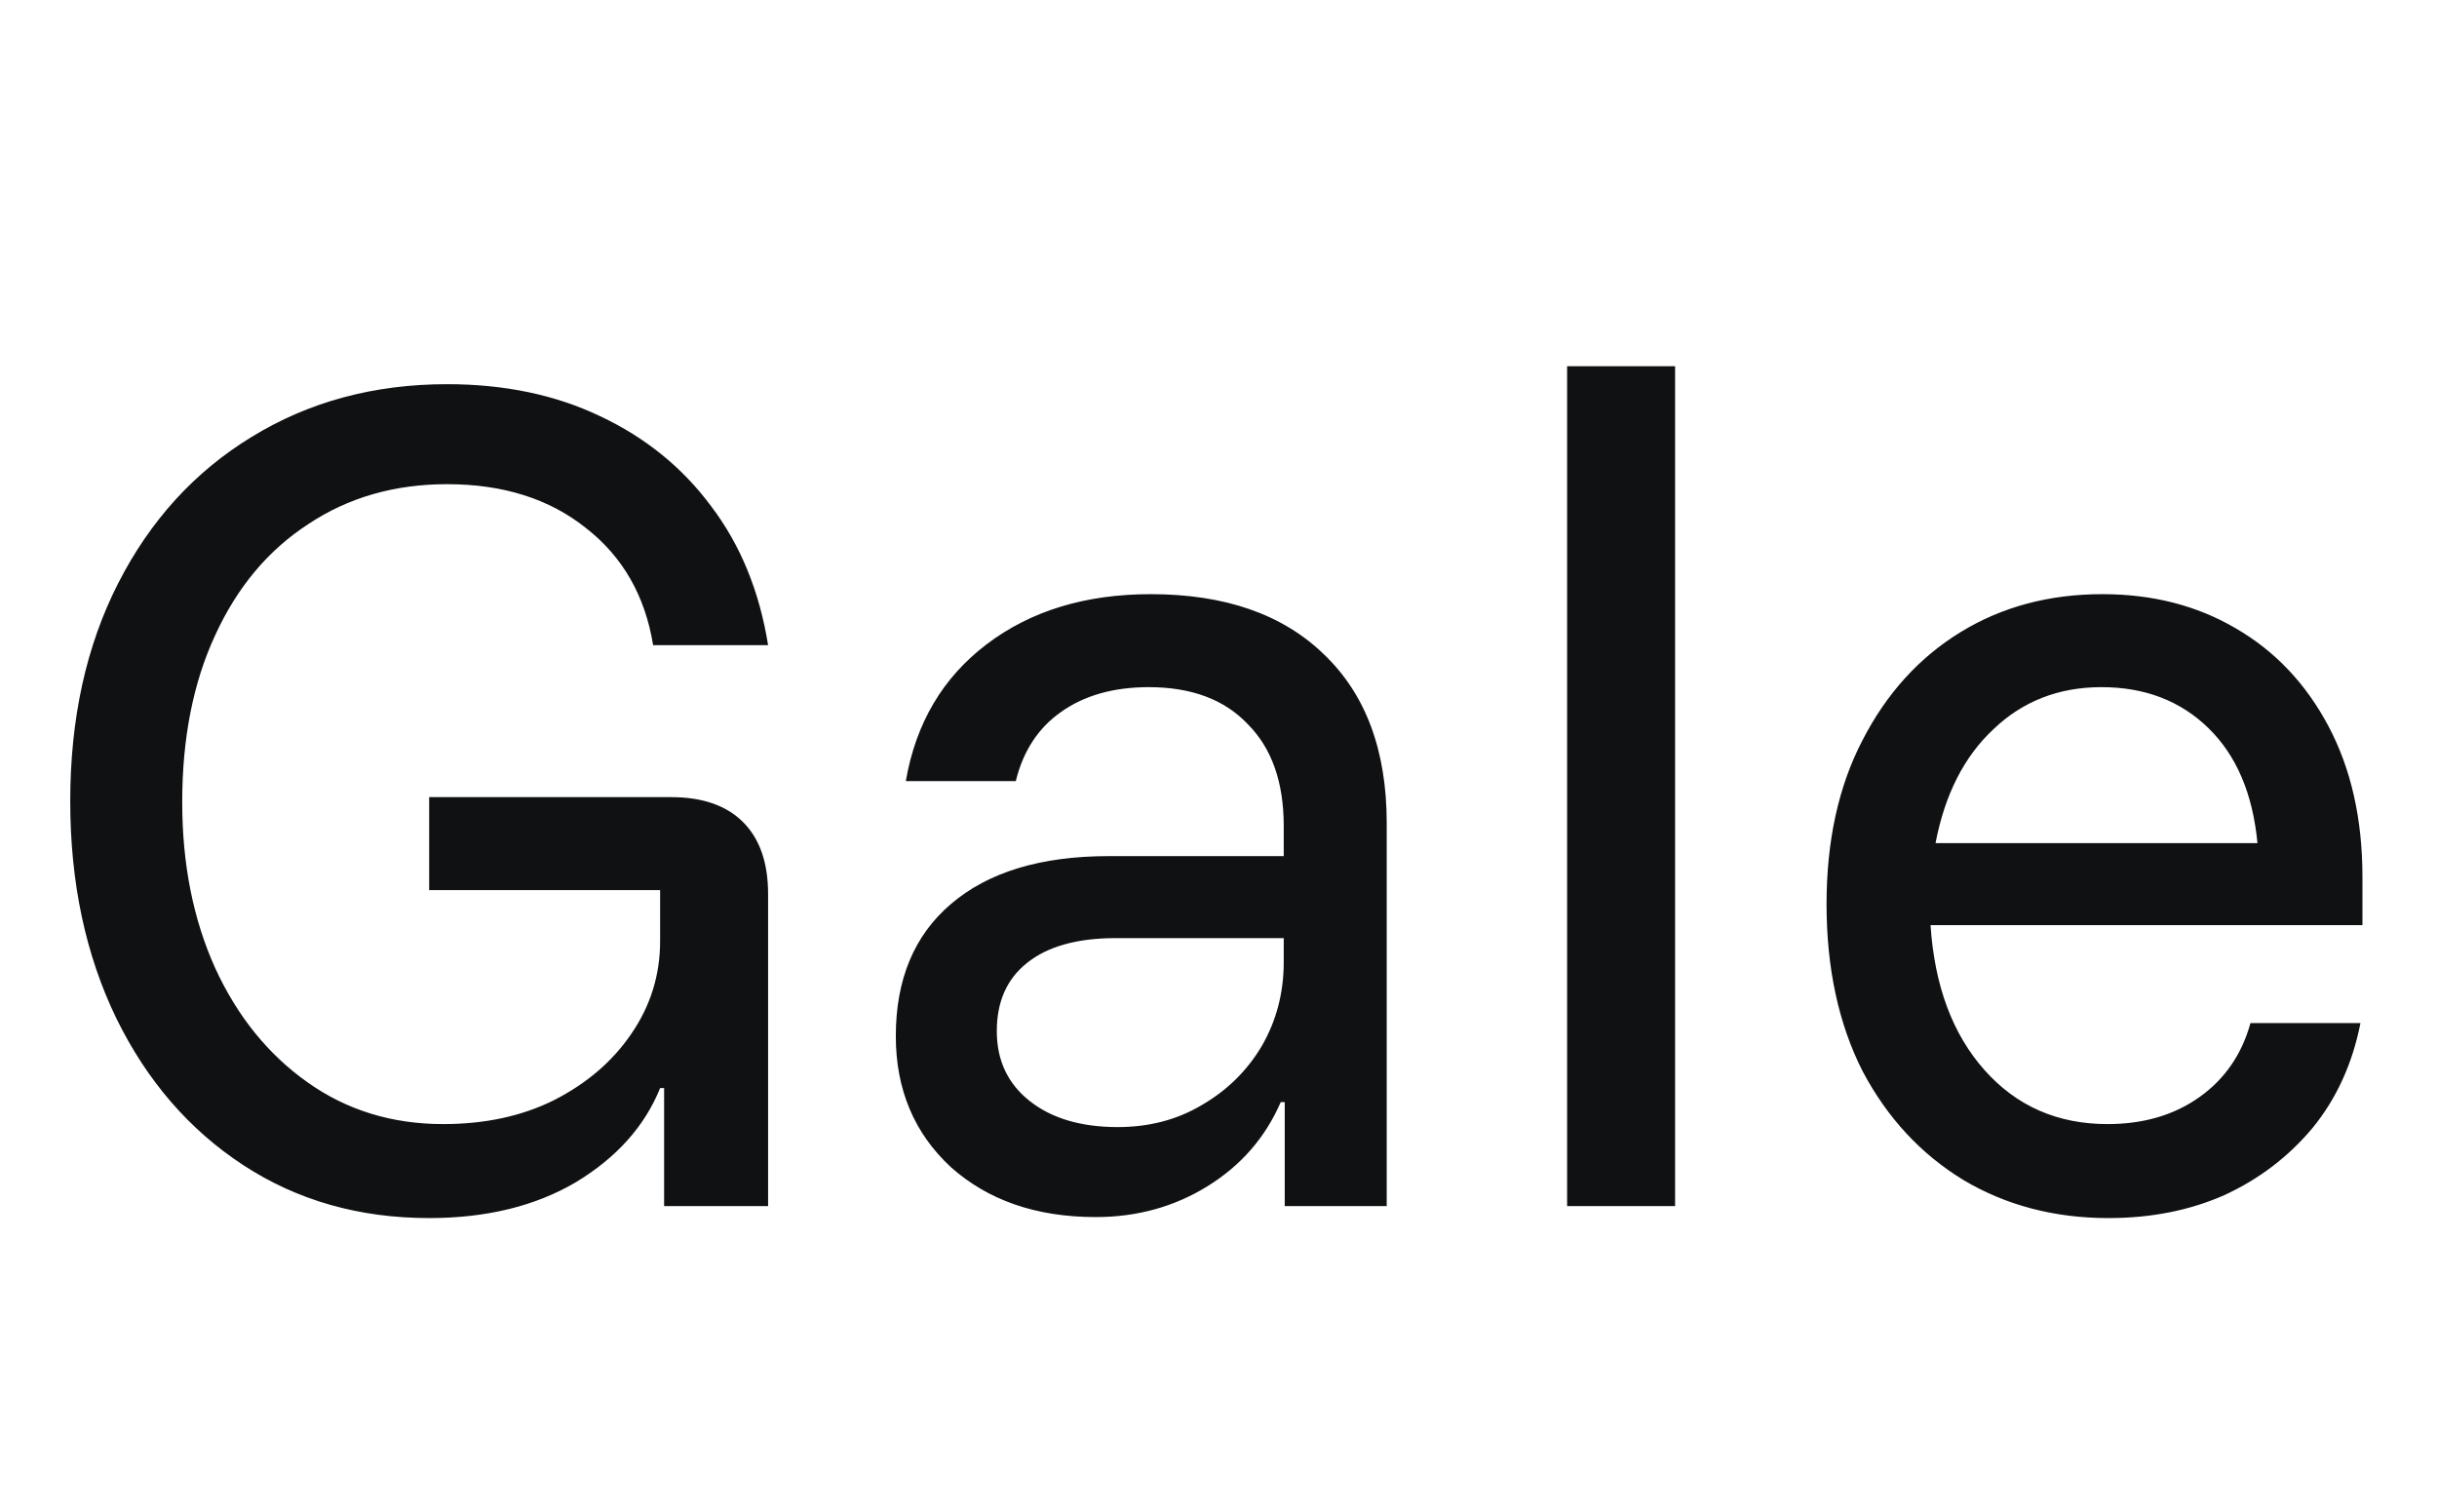 <svg width="195" height="121" viewBox="0 0 195 121" fill="none" xmlns="http://www.w3.org/2000/svg">
<path d="M34.34 97.46C28.74 97.46 23.78 96.047 19.46 93.22C15.14 90.393 11.753 86.473 9.3 81.46C6.847 76.393 5.62 70.607 5.62 64.1C5.62 57.487 6.9 51.673 9.46 46.66C12.02 41.647 15.567 37.753 20.1 34.98C24.687 32.153 29.913 30.74 35.78 30.74C40.367 30.74 44.447 31.593 48.02 33.3C51.647 35.007 54.607 37.407 56.9 40.5C59.247 43.593 60.767 47.3 61.46 51.62H52.26C51.62 47.673 49.833 44.553 46.9 42.26C43.967 39.913 40.26 38.74 35.78 38.74C31.567 38.74 27.86 39.807 24.66 41.94C21.46 44.02 18.98 46.98 17.22 50.82C15.46 54.607 14.58 59.06 14.58 64.18C14.58 69.14 15.46 73.567 17.22 77.46C18.98 81.3 21.433 84.34 24.58 86.58C27.727 88.82 31.353 89.94 35.46 89.94C38.82 89.94 41.78 89.3 44.34 88.02C46.953 86.687 49.007 84.927 50.5 82.74C52.047 80.5 52.82 78.02 52.82 75.3V71.22H34.34V63.78H53.7C56.207 63.78 58.127 64.447 59.46 65.78C60.793 67.113 61.46 69.033 61.46 71.54V96.5H53.14V87.06H52.82C51.593 90.1 49.353 92.607 46.1 94.58C42.847 96.5 38.927 97.46 34.34 97.46ZM87.68 97.38C82.933 97.38 79.067 96.047 76.08 93.38C73.147 90.66 71.68 87.167 71.68 82.9C71.68 78.367 73.147 74.847 76.08 72.34C79.067 69.78 83.28 68.5 88.72 68.5H102.72V66.1C102.72 62.58 101.76 59.86 99.84 57.94C97.973 55.967 95.333 54.98 91.92 54.98C89.093 54.98 86.747 55.647 84.88 56.98C83.067 58.26 81.867 60.1 81.28 62.5H72.48C73.28 57.86 75.44 54.207 78.96 51.54C82.48 48.873 86.853 47.54 92.08 47.54C98 47.54 102.613 49.14 105.92 52.34C109.28 55.54 110.96 60.047 110.96 65.86V96.5H102.8V88.18H102.48C101.253 91.007 99.307 93.247 96.64 94.9C93.973 96.553 90.987 97.38 87.68 97.38ZM89.44 90.18C91.947 90.18 94.187 89.593 96.16 88.42C98.187 87.247 99.787 85.673 100.96 83.7C102.133 81.673 102.72 79.433 102.72 76.98V75.06H89.28C86.187 75.06 83.813 75.727 82.16 77.06C80.56 78.34 79.76 80.153 79.76 82.5C79.76 84.847 80.64 86.713 82.4 88.1C84.16 89.487 86.507 90.18 89.44 90.18ZM125.395 96.5V29.3H134.035V96.5H125.395ZM168.714 97.46C164.394 97.46 160.527 96.447 157.114 94.42C153.7 92.34 151.007 89.433 149.034 85.7C147.114 81.913 146.154 77.46 146.154 72.34C146.154 67.273 147.114 62.9 149.034 59.22C150.954 55.487 153.567 52.607 156.874 50.58C160.18 48.553 163.967 47.54 168.234 47.54C172.234 47.54 175.78 48.447 178.874 50.26C182.02 52.073 184.5 54.687 186.314 58.1C188.127 61.513 189.034 65.54 189.034 70.18V74.02H154.474C154.794 78.873 156.234 82.74 158.794 85.62C161.354 88.5 164.634 89.94 168.634 89.94C171.514 89.94 173.967 89.22 175.994 87.78C178.02 86.34 179.38 84.367 180.074 81.86H188.874C188.234 85.113 186.954 87.913 185.034 90.26C183.114 92.553 180.767 94.34 177.994 95.62C175.22 96.847 172.127 97.46 168.714 97.46ZM154.874 67.46H180.634C180.26 63.513 178.954 60.447 176.714 58.26C174.474 56.073 171.62 54.98 168.154 54.98C164.74 54.98 161.86 56.1 159.514 58.34C157.167 60.527 155.62 63.567 154.874 67.46Z" fill="#0F1112"/>
</svg>
